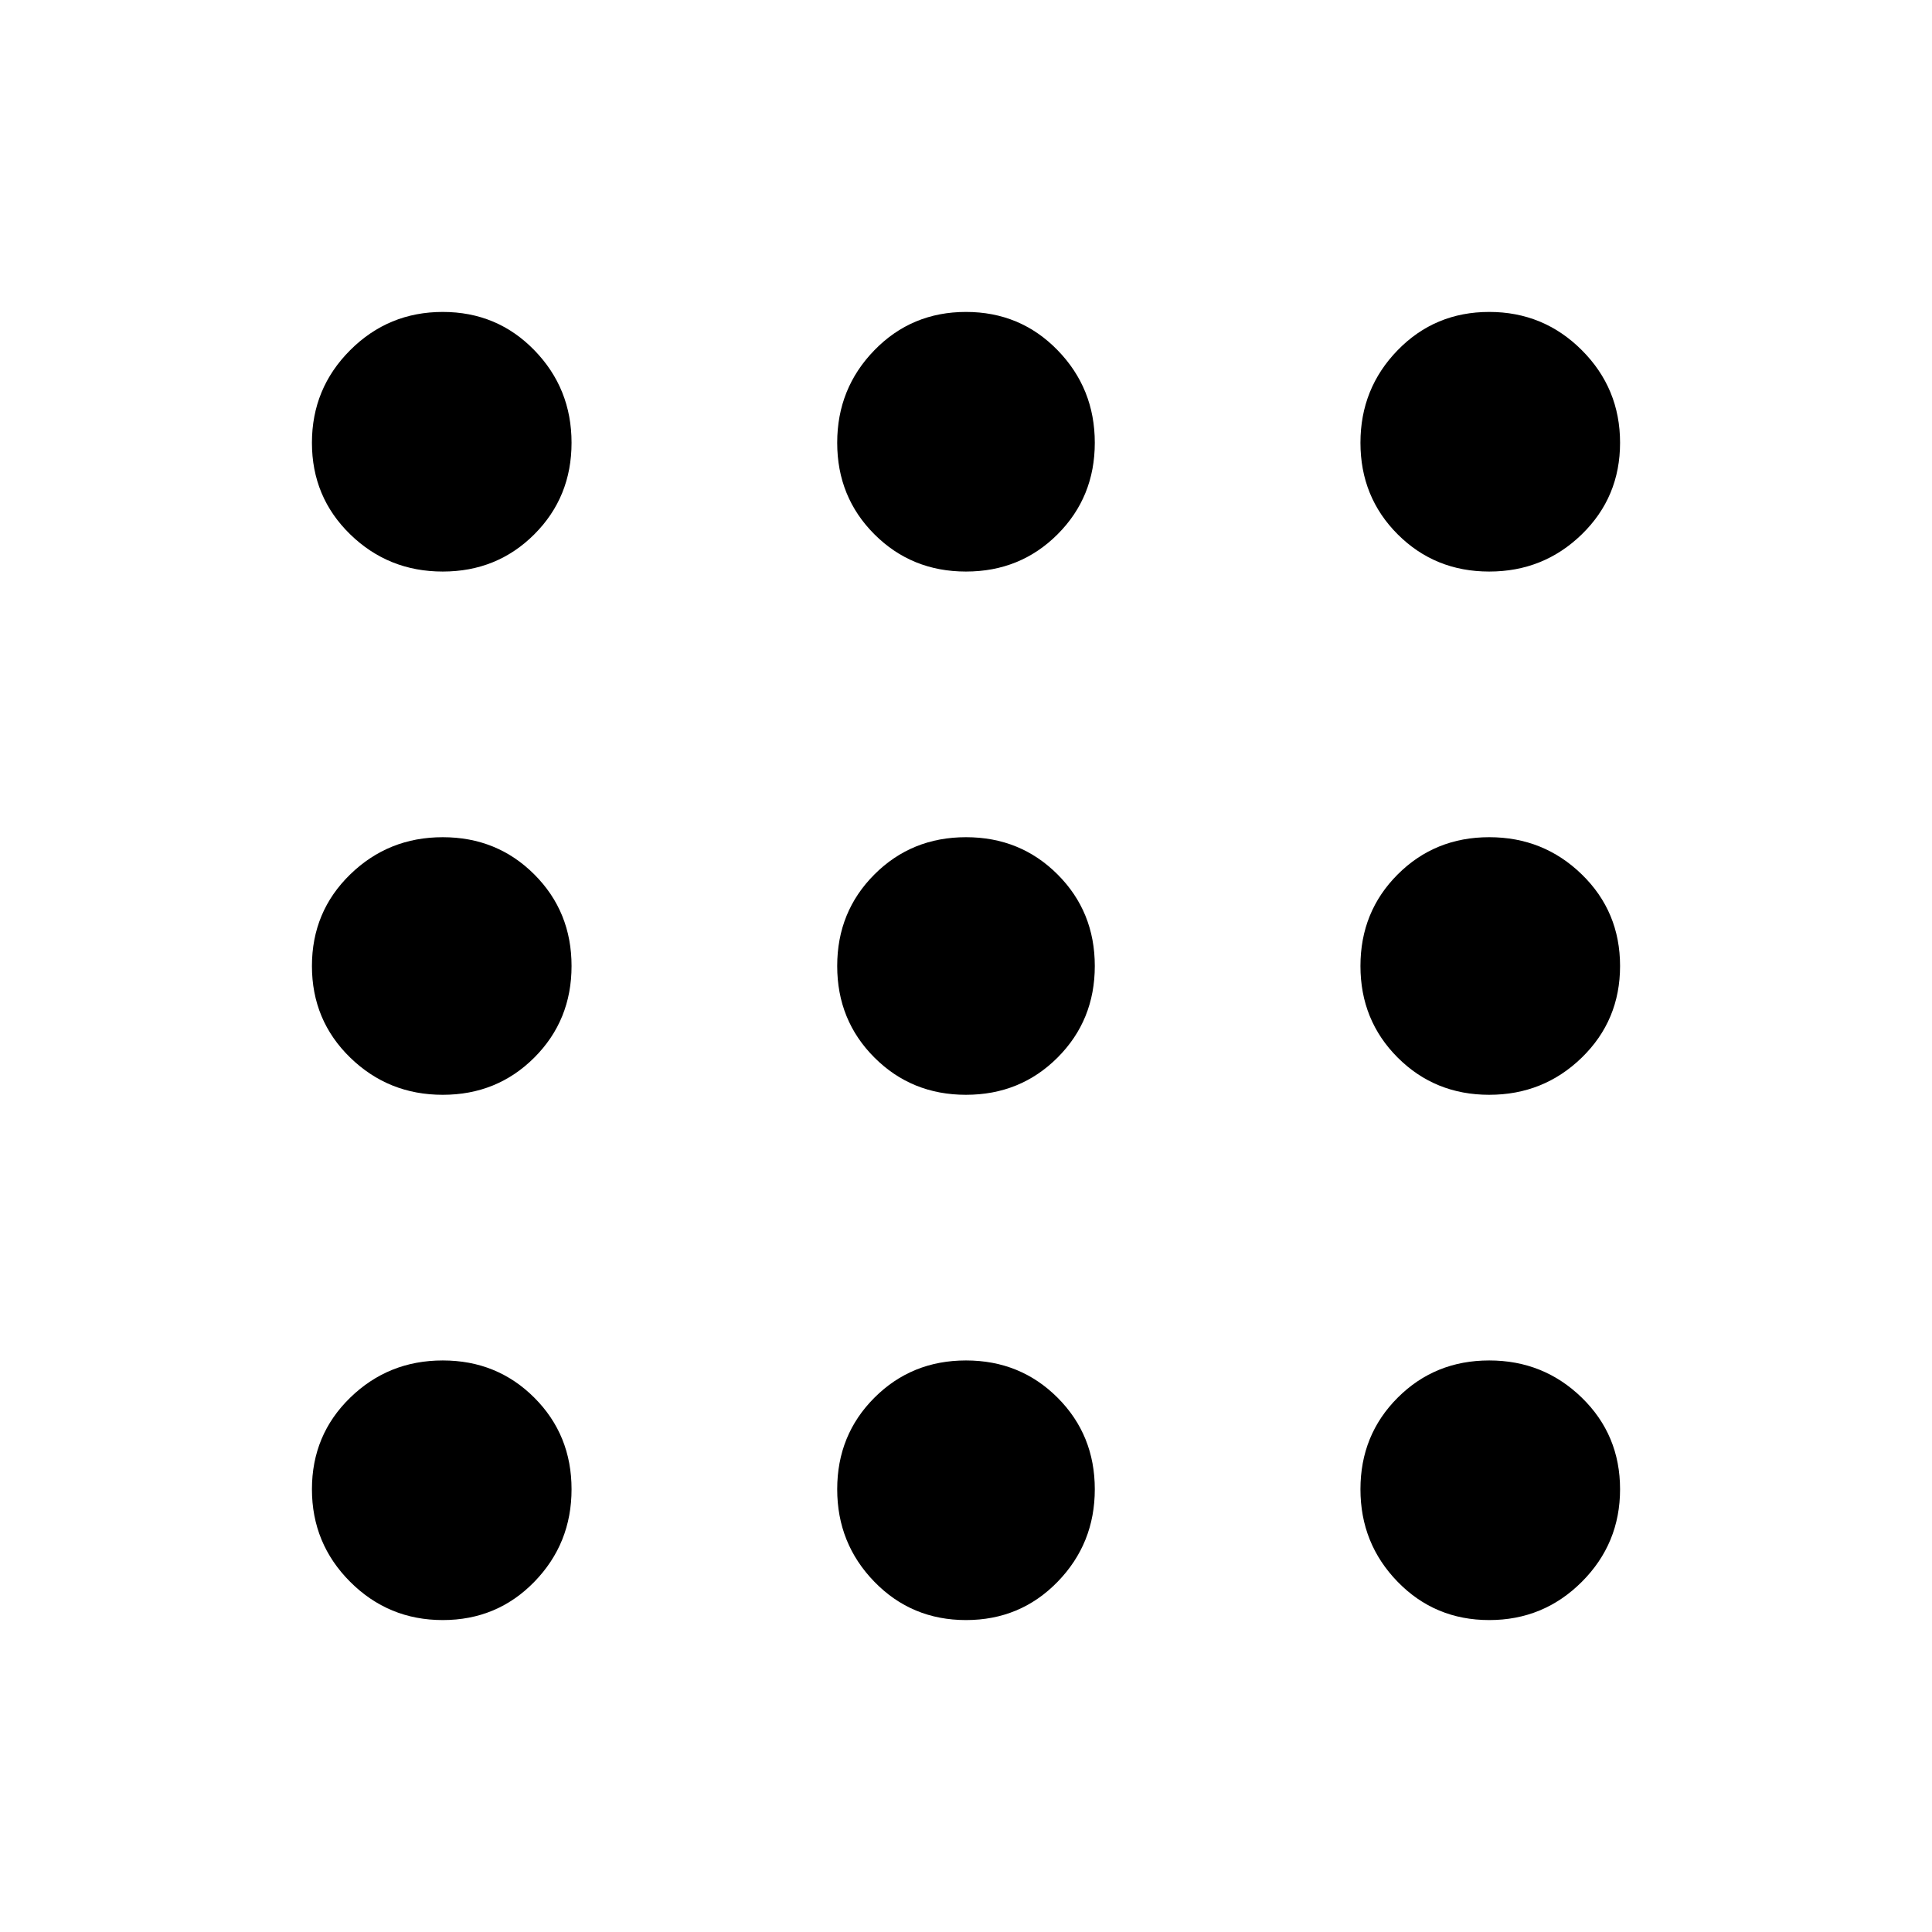 <svg xmlns="http://www.w3.org/2000/svg" height="48" width="48"><path d="M11 40.25q-1.35 0-2.3-.95-.95-.95-.95-2.3 0-1.35.95-2.275.95-.925 2.3-.925 1.35 0 2.275.925.925.925.925 2.275 0 1.35-.925 2.3-.925.95-2.275.95Zm13 0q-1.35 0-2.275-.95-.925-.95-.925-2.3 0-1.35.925-2.275Q22.65 33.8 24 33.8q1.35 0 2.275.925.925.925.925 2.275 0 1.35-.925 2.3-.925.95-2.275.95Zm13 0q-1.35 0-2.275-.95-.925-.95-.925-2.3 0-1.35.925-2.275Q35.65 33.8 37 33.8q1.35 0 2.3.925.95.925.95 2.275 0 1.35-.95 2.3-.95.95-2.3.95ZM11 27.2q-1.35 0-2.3-.925-.95-.925-.95-2.275 0-1.35.95-2.275.95-.925 2.3-.925 1.35 0 2.275.925.925.925.925 2.275 0 1.35-.925 2.275-.925.925-2.275.925Zm13 0q-1.35 0-2.275-.925Q20.8 25.35 20.8 24q0-1.35.925-2.275Q22.65 20.8 24 20.8q1.35 0 2.275.925.925.925.925 2.275 0 1.35-.925 2.275-.925.925-2.275.925Zm13 0q-1.35 0-2.275-.925Q33.8 25.35 33.8 24q0-1.35.925-2.275Q35.65 20.8 37 20.8q1.35 0 2.3.925.95.925.95 2.275 0 1.35-.95 2.275-.95.925-2.3.925Zm-26-13q-1.35 0-2.3-.925-.95-.925-.95-2.275 0-1.35.95-2.3.95-.95 2.3-.95 1.35 0 2.275.95.925.95.925 2.3 0 1.35-.925 2.275-.925.925-2.275.925Zm13 0q-1.35 0-2.275-.925Q20.8 12.35 20.8 11q0-1.35.925-2.3.925-.95 2.275-.95 1.35 0 2.275.95.925.95.925 2.3 0 1.35-.925 2.275-.925.925-2.275.925Zm13 0q-1.35 0-2.275-.925Q33.8 12.35 33.8 11q0-1.35.925-2.3.925-.95 2.275-.95 1.35 0 2.3.95.95.95.95 2.3 0 1.35-.95 2.275-.95.925-2.3.925Z"/></svg>